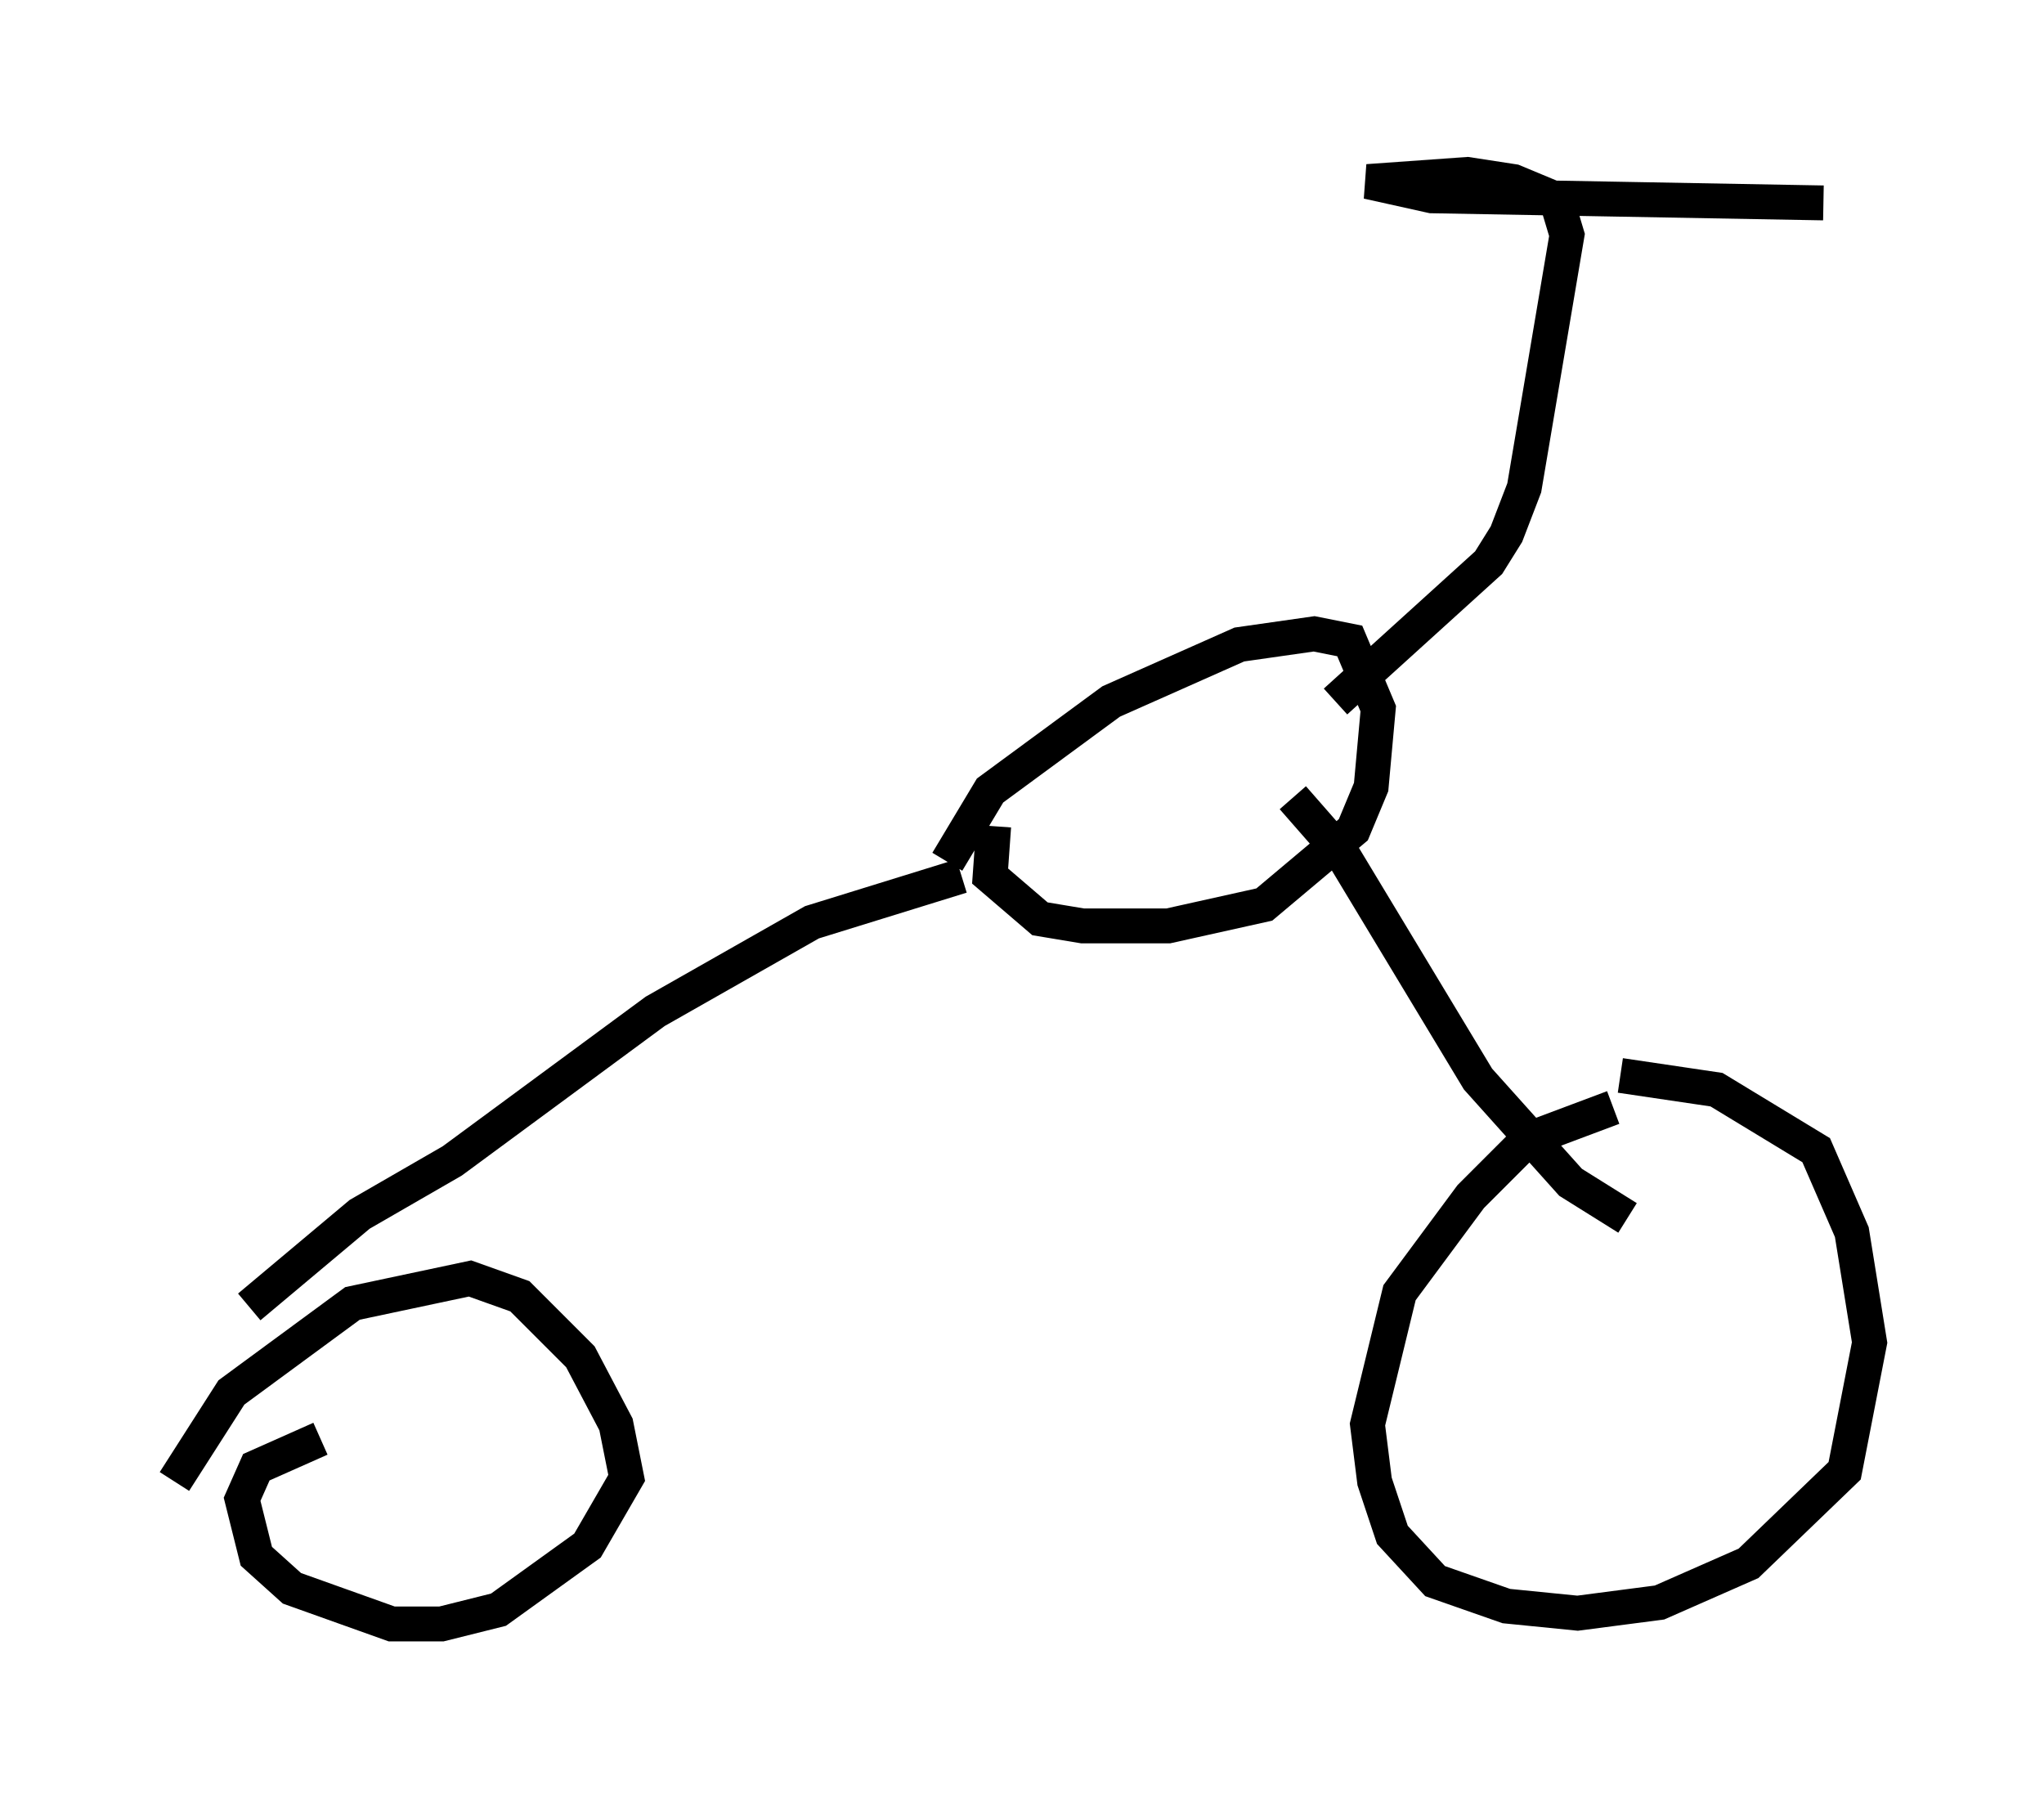 <?xml version="1.0" encoding="utf-8" ?>
<svg baseProfile="full" height="51.548" version="1.1" width="58.592" xmlns="http://www.w3.org/2000/svg" xmlns:ev="http://www.w3.org/2001/xml-events" xmlns:xlink="http://www.w3.org/1999/xlink"><defs /><rect fill="white" height="51.548" width="58.592" x="0" y="0" /><path d="M5.613, 42.567 m-0.613, -0.102 l1.633, -2.552 3.471, -2.552 l3.369, -0.715 1.429, 0.51 l1.735, 1.735 1.021, 1.94 l0.306, 1.531 -1.123, 1.94 l-2.552, 1.838 -1.633, 0.408 l-1.429, 0.0 -2.858, -1.021 l-1.021, -0.919 -0.408, -1.633 l0.408, -0.919 1.838, -0.817 m37.057, -9.494 l-2.45, 0.919 -1.633, 1.633 l-2.042, 2.756 -0.919, 3.777 l0.204, 1.633 0.51, 1.531 l1.225, 1.327 2.042, 0.715 l2.042, 0.204 2.348, -0.306 l2.552, -1.123 2.756, -2.654 l0.715, -3.675 -0.51, -3.165 l-1.021, -2.348 -2.858, -1.735 l-2.756, -0.408 m-39.303, 6.635 l3.165, -2.654 2.654, -1.531 l5.819, -4.288 4.492, -2.552 l4.288, -1.327 m-0.408, -0.408 l1.225, -2.042 3.471, -2.552 l3.675, -1.633 2.144, -0.306 l1.021, 0.204 0.817, 1.94 l-0.204, 2.246 -0.51, 1.225 l-2.552, 2.144 -2.756, 0.613 l-2.45, 0.0 -1.225, -0.204 l-1.429, -1.225 0.102, -1.429 m8.575, -0.817 l1.429, 1.633 3.879, 6.431 l2.654, 2.96 1.633, 1.021 m-8.371, -14.802 l4.39, -3.981 0.51, -0.817 l0.51, -1.327 1.225, -7.248 l-0.306, -1.021 -1.225, -0.51 l-1.327, -0.204 -2.858, 0.204 l1.838, 0.408 11.229, 0.204 " fill="none" stroke="black" stroke-width="1" /></svg>